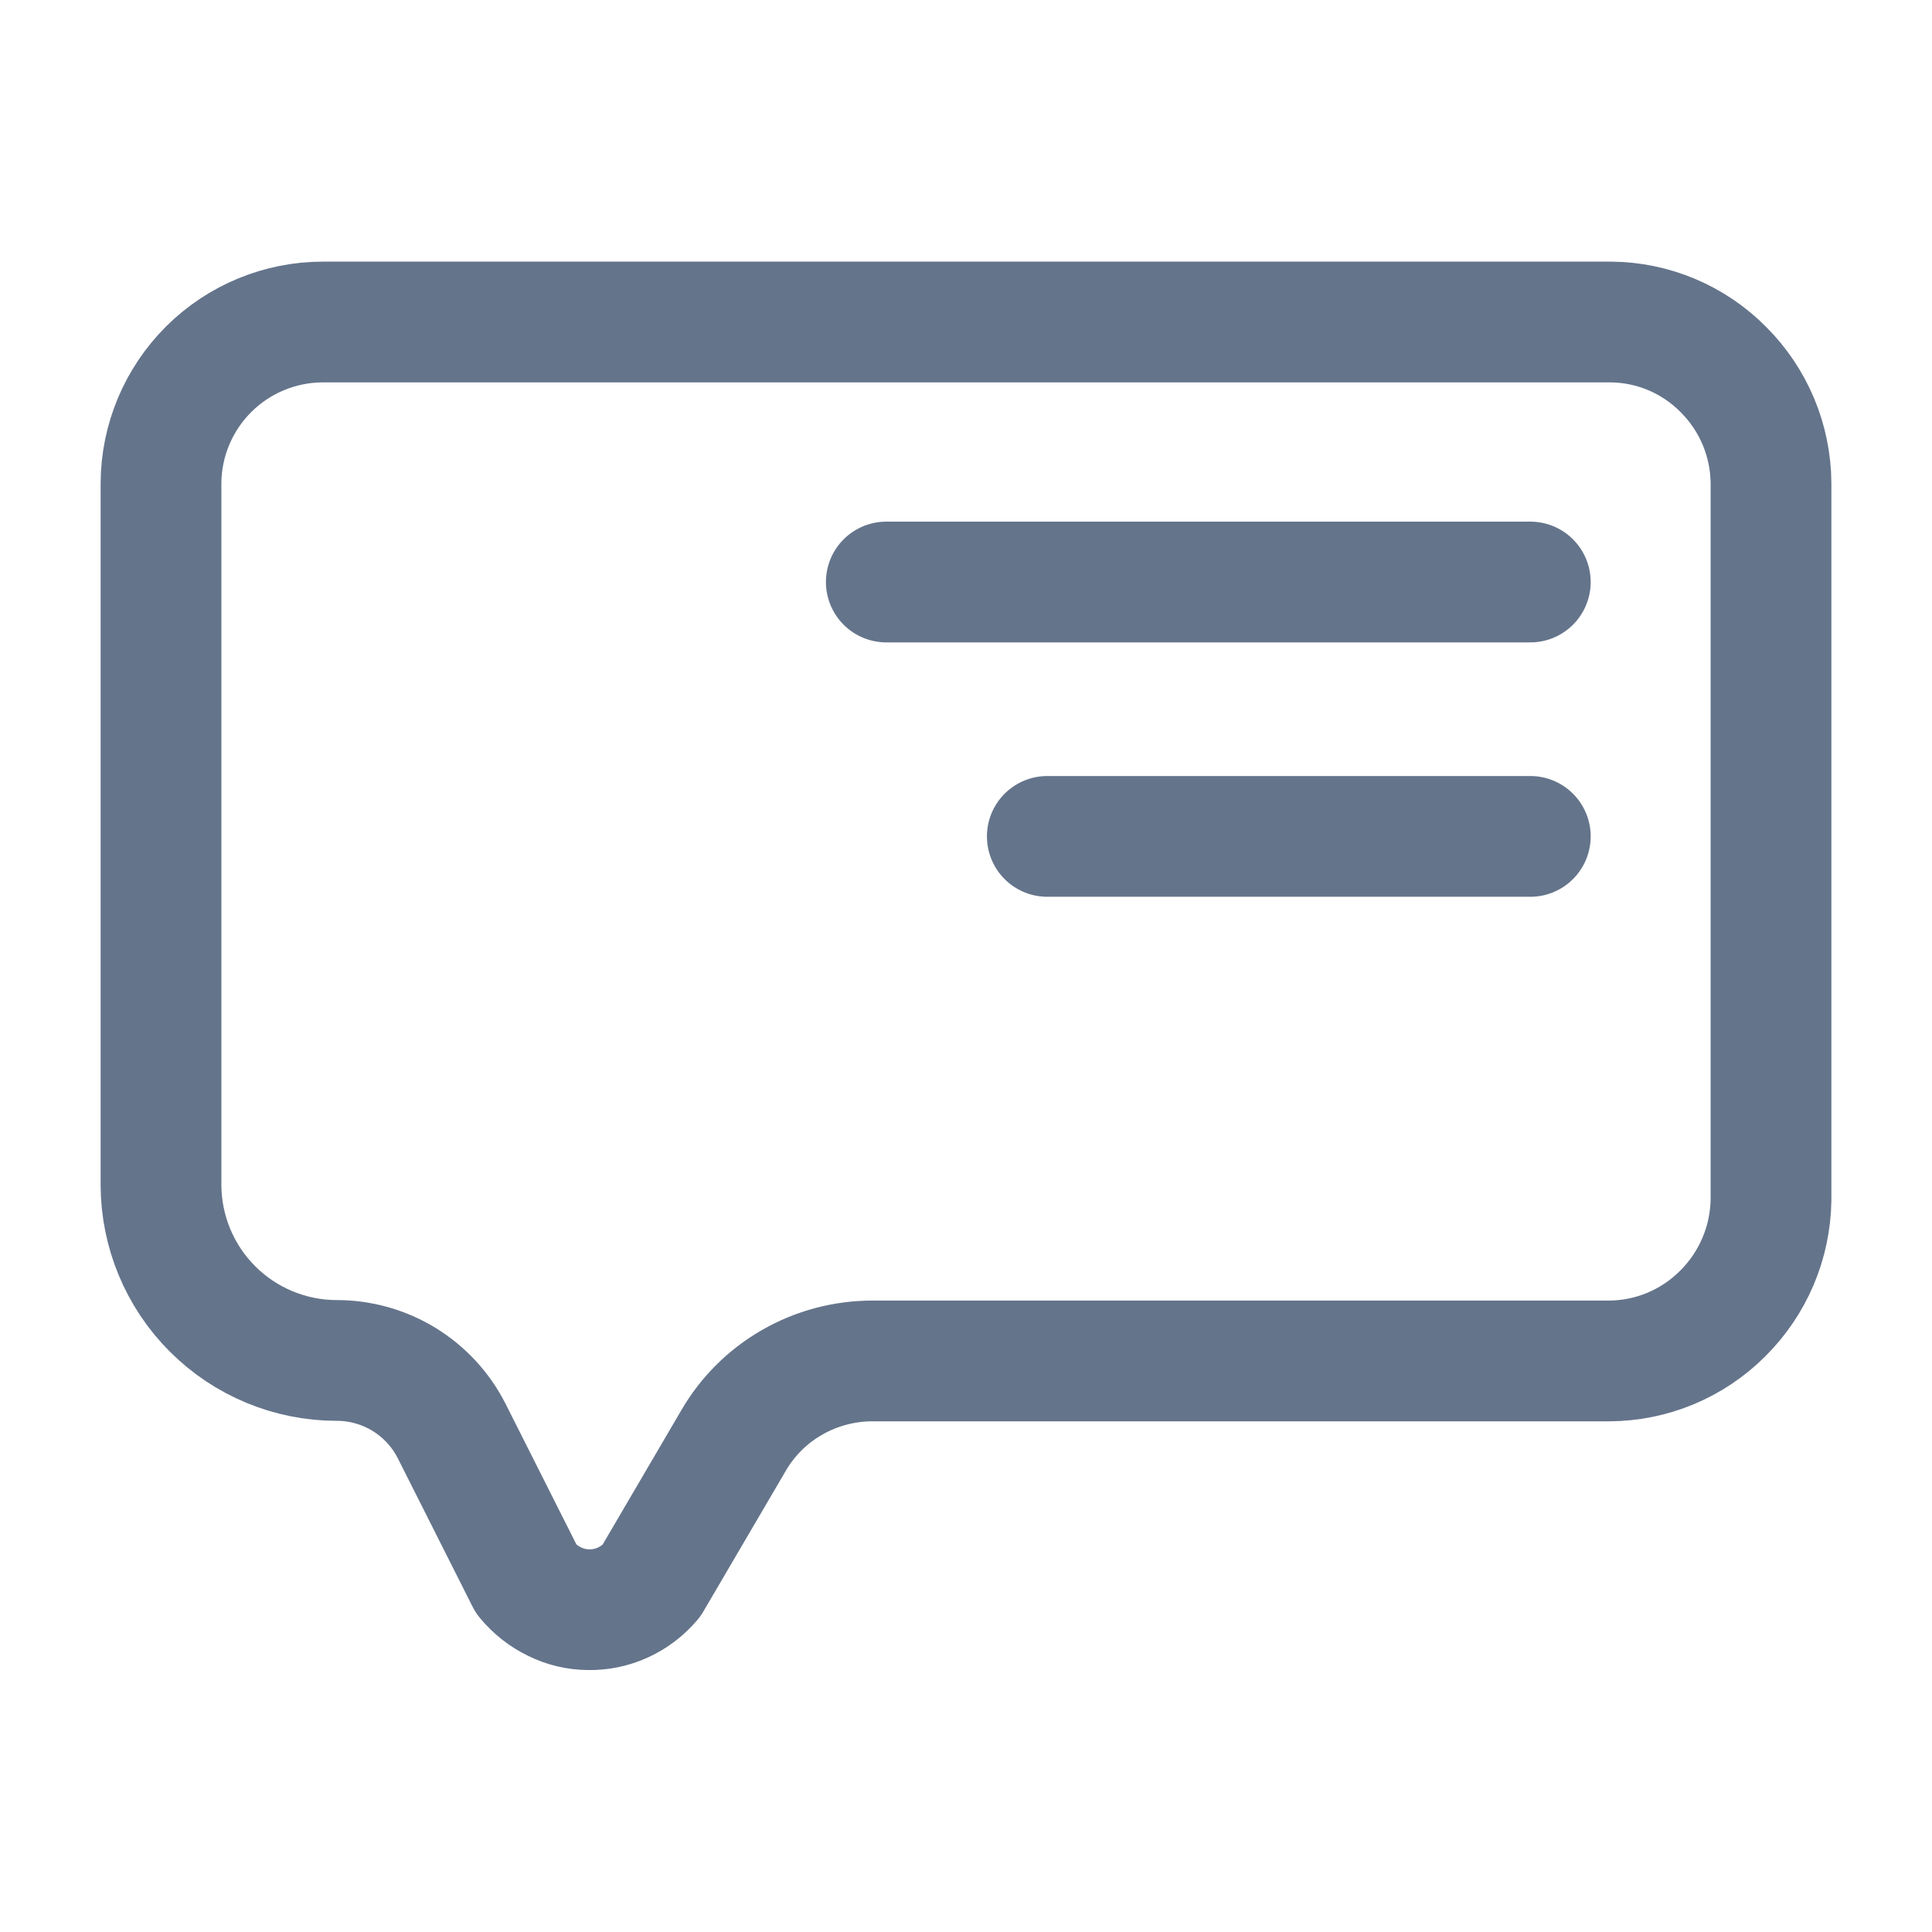 <svg width="24" height="24" viewBox="0 0 24 24" fill="none" xmlns="http://www.w3.org/2000/svg">
<path d="M20.01 4H4.01C3.479 4.001 2.97 4.211 2.593 4.586C2.217 4.961 2.003 5.469 2 6V14.722C2.002 15.299 2.232 15.853 2.641 16.261C3.049 16.669 3.603 16.899 4.18 16.9C4.476 16.899 4.766 16.981 5.019 17.135C5.271 17.29 5.476 17.511 5.61 17.775L6.54 19.621C6.636 19.737 6.755 19.831 6.89 19.896C7.021 19.961 7.164 19.995 7.31 19.996C7.458 19.999 7.605 19.968 7.74 19.906C7.875 19.844 7.994 19.753 8.09 19.64L9.11 17.899C9.285 17.596 9.537 17.345 9.84 17.172C10.144 16.997 10.489 16.906 10.84 16.906H19.99C20.519 16.904 21.026 16.692 21.4 16.317C21.777 15.943 21.992 15.437 22 14.906V6C21.996 5.471 21.784 4.966 21.41 4.592C21.04 4.217 20.537 4.004 20.01 4V4Z" stroke="#64748B" stroke-width="1.5" stroke-linecap="round" stroke-linejoin="round"/>
<path d="M11.01 7.23H19.01" stroke="#64748B" stroke-width="1.5" stroke-linecap="round" stroke-linejoin="round"/>
<path d="M13.01 10.39H19.01" stroke="#64748B" stroke-width="1.5" stroke-linecap="round" stroke-linejoin="round"/>
</svg>
